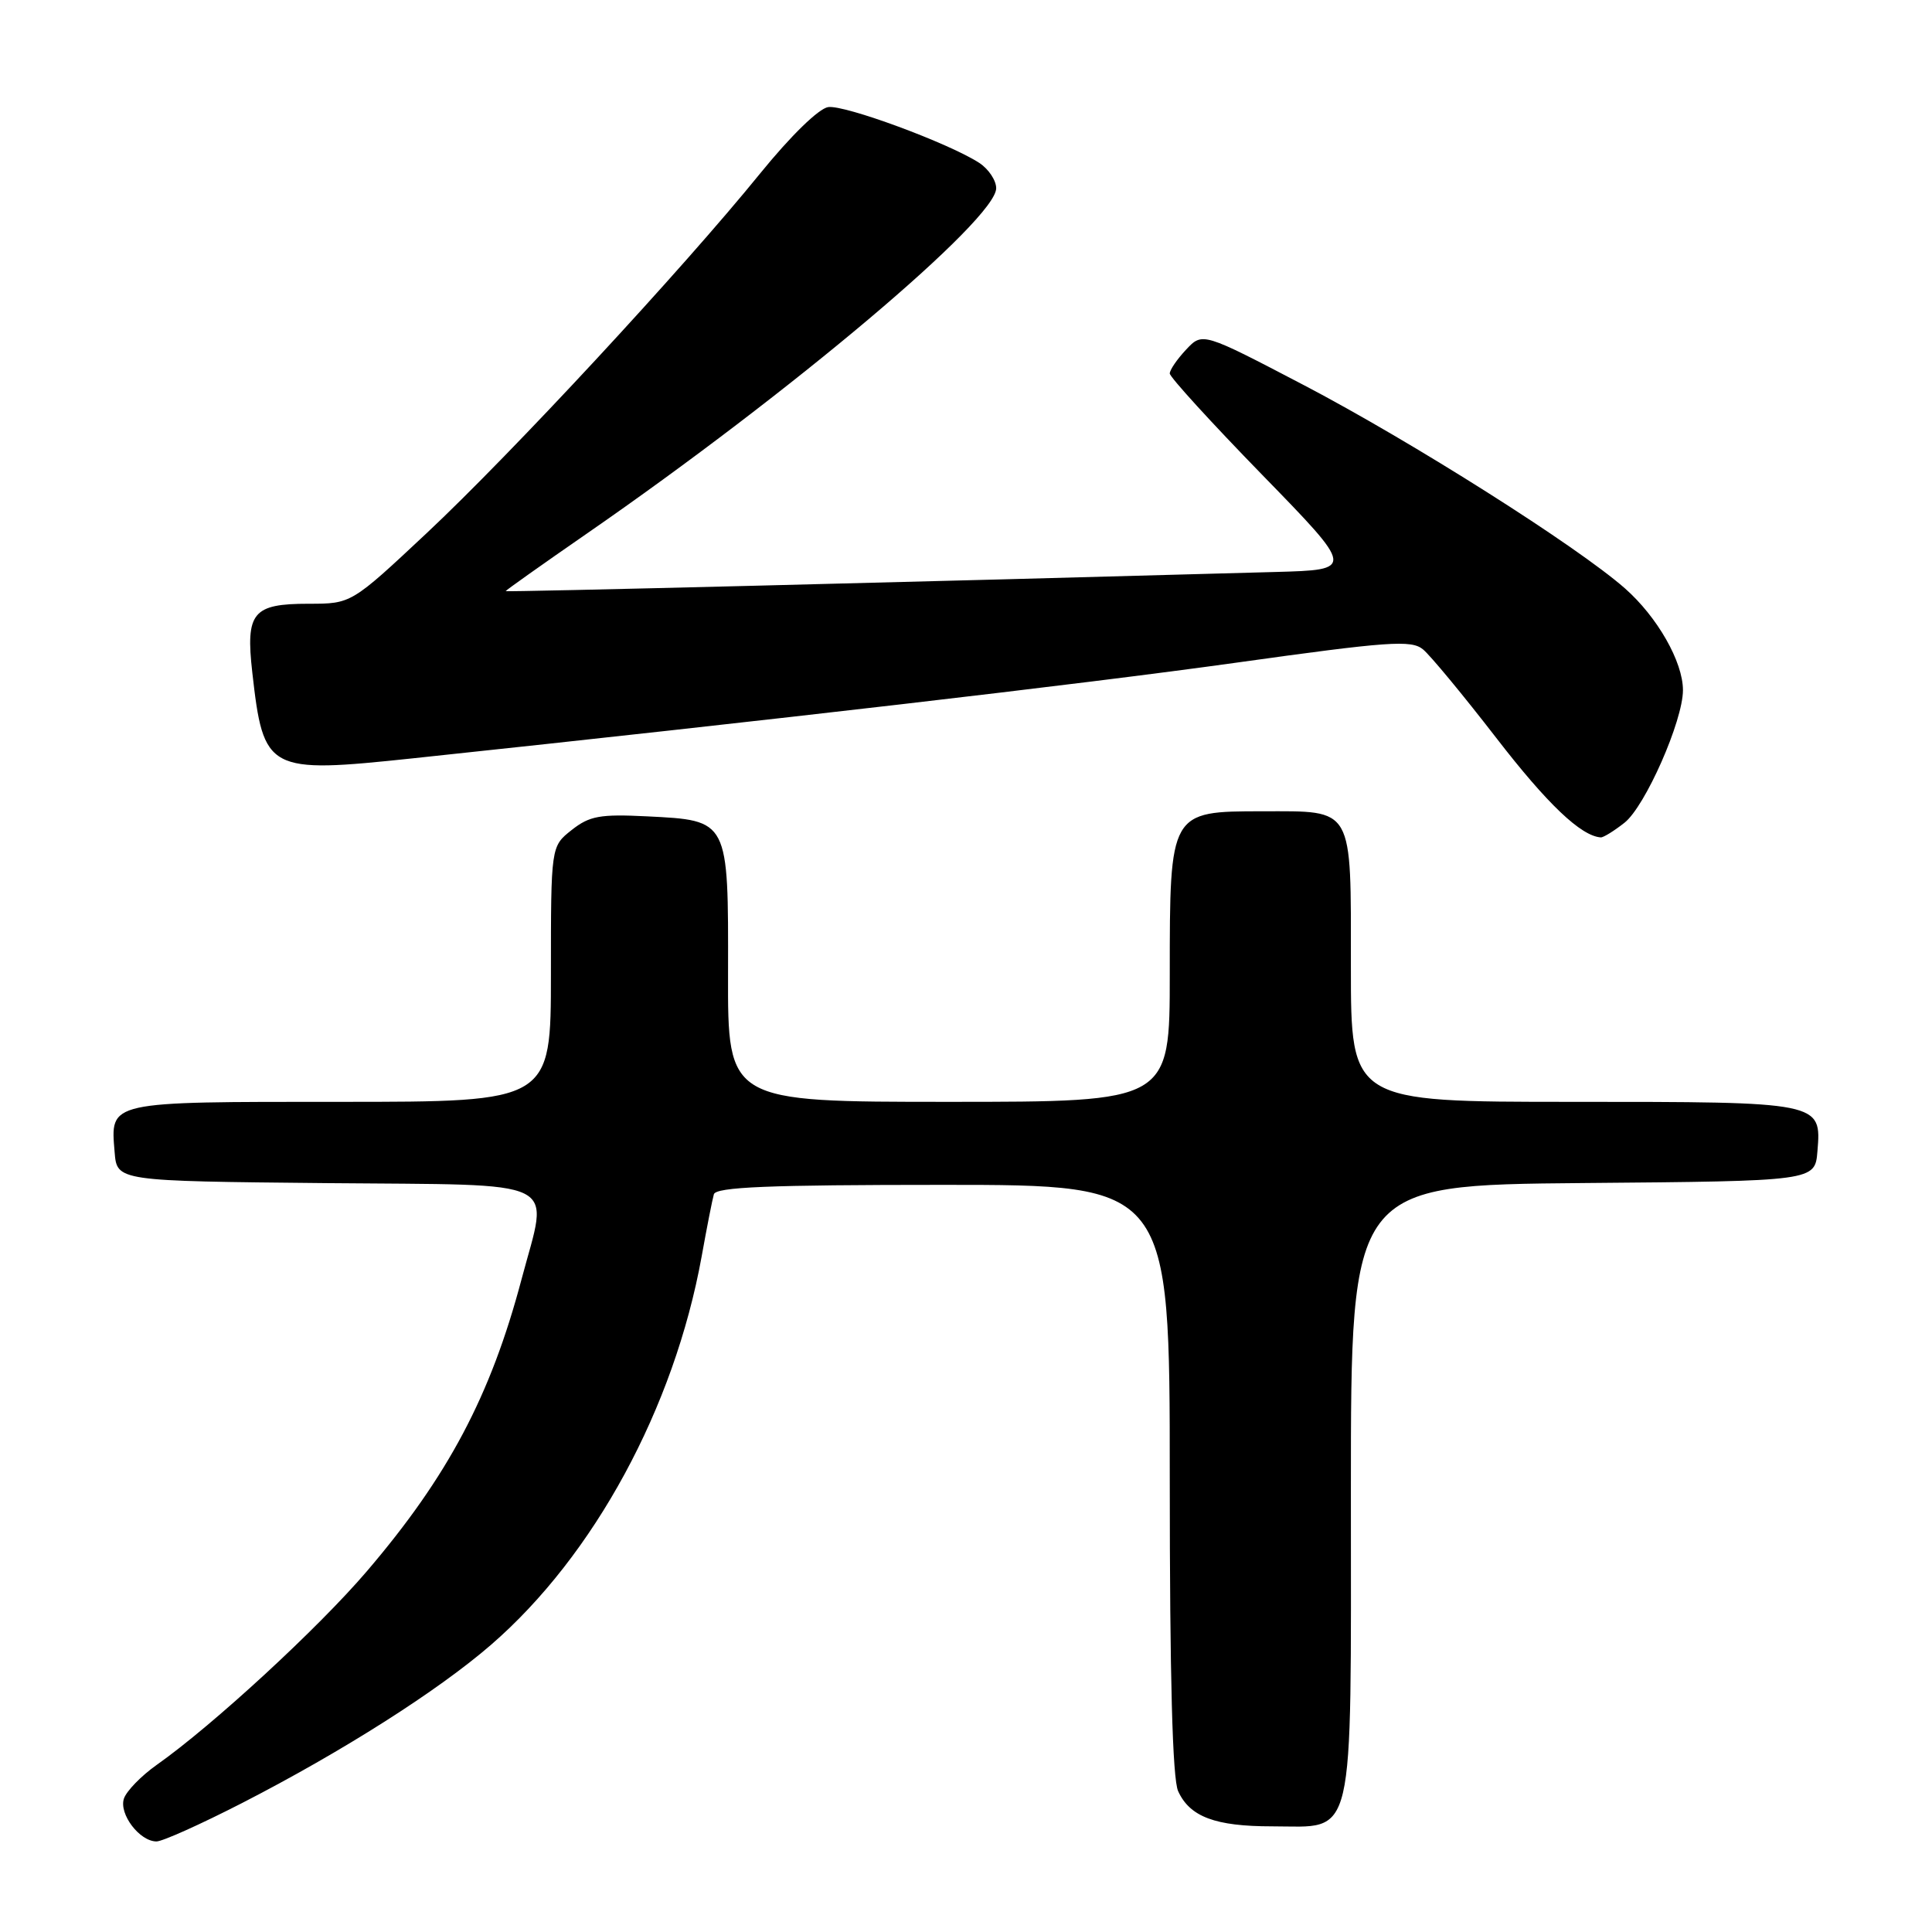 <?xml version="1.0" encoding="UTF-8" standalone="no"?>
<!DOCTYPE svg PUBLIC "-//W3C//DTD SVG 1.1//EN" "http://www.w3.org/Graphics/SVG/1.1/DTD/svg11.dtd" >
<svg xmlns="http://www.w3.org/2000/svg" xmlns:xlink="http://www.w3.org/1999/xlink" version="1.1" viewBox="0 0 256 256">
 <g >
 <path fill="currentColor"
d=" M 32.06 238.92 C 45.38 232.08 58.03 224.04 65.07 217.94 C 78.72 206.11 89.33 186.55 92.97 166.50 C 93.66 162.65 94.39 158.94 94.59 158.25 C 94.86 157.29 101.80 157.00 124.97 157.00 C 155.00 157.00 155.00 157.00 155.00 195.95 C 155.00 222.37 155.36 235.69 156.11 237.34 C 157.66 240.74 161.03 242.00 168.55 242.00 C 179.69 242.00 179.00 244.92 179.00 197.51 C 179.00 157.03 179.00 157.03 209.75 156.76 C 240.50 156.50 240.50 156.50 240.82 152.54 C 241.36 146.00 241.37 146.00 208.31 146.00 C 179.00 146.00 179.00 146.00 179.00 128.12 C 179.00 106.66 179.48 107.50 167.26 107.50 C 155.00 107.50 155.00 107.51 155.00 129.11 C 155.00 146.00 155.00 146.00 125.72 146.00 C 96.43 146.00 96.43 146.00 96.47 129.04 C 96.51 108.54 96.60 108.72 85.73 108.17 C 79.50 107.86 78.12 108.11 75.75 109.98 C 73.00 112.15 73.00 112.15 73.00 129.07 C 73.00 146.00 73.00 146.00 45.12 146.00 C 14.09 146.00 14.63 145.88 15.19 152.68 C 15.50 156.50 15.50 156.50 43.25 156.77 C 75.06 157.07 72.71 155.91 69.11 169.50 C 65.02 184.94 59.37 195.61 48.60 208.21 C 42.15 215.76 28.18 228.63 20.76 233.86 C 18.71 235.31 16.76 237.32 16.42 238.32 C 15.74 240.37 18.50 244.00 20.74 244.00 C 21.53 244.00 26.62 241.71 32.06 238.92 Z  M 215.25 109.02 C 218.00 106.86 223.00 95.51 223.00 91.45 C 223.00 87.69 219.61 81.75 215.31 77.96 C 208.94 72.36 187.07 58.52 172.82 51.06 C 159.34 44.01 159.34 44.01 157.17 46.32 C 155.98 47.59 155.00 49.01 155.00 49.49 C 155.00 49.96 160.51 56.00 167.25 62.92 C 179.50 75.50 179.50 75.50 169.00 75.79 C 121.21 77.12 67.00 78.47 67.00 78.33 C 67.00 78.23 71.84 74.80 77.75 70.71 C 104.87 51.95 132.00 29.06 132.00 24.94 C 132.00 23.90 130.99 22.39 129.75 21.58 C 125.73 18.97 111.92 13.87 109.74 14.19 C 108.49 14.37 104.76 18.01 100.71 23.00 C 90.38 35.73 67.81 60.07 56.53 70.65 C 46.55 80.00 46.55 80.00 40.90 80.00 C 33.48 80.00 32.53 81.15 33.43 89.10 C 34.92 102.25 35.43 102.52 54.73 100.48 C 102.10 95.45 143.35 90.66 163.65 87.83 C 184.05 84.98 187.01 84.77 188.56 86.05 C 189.53 86.85 193.89 92.12 198.25 97.76 C 205.02 106.53 209.49 110.79 212.12 110.96 C 212.45 110.98 213.87 110.11 215.25 109.02 Z "/>
</g>
</svg>